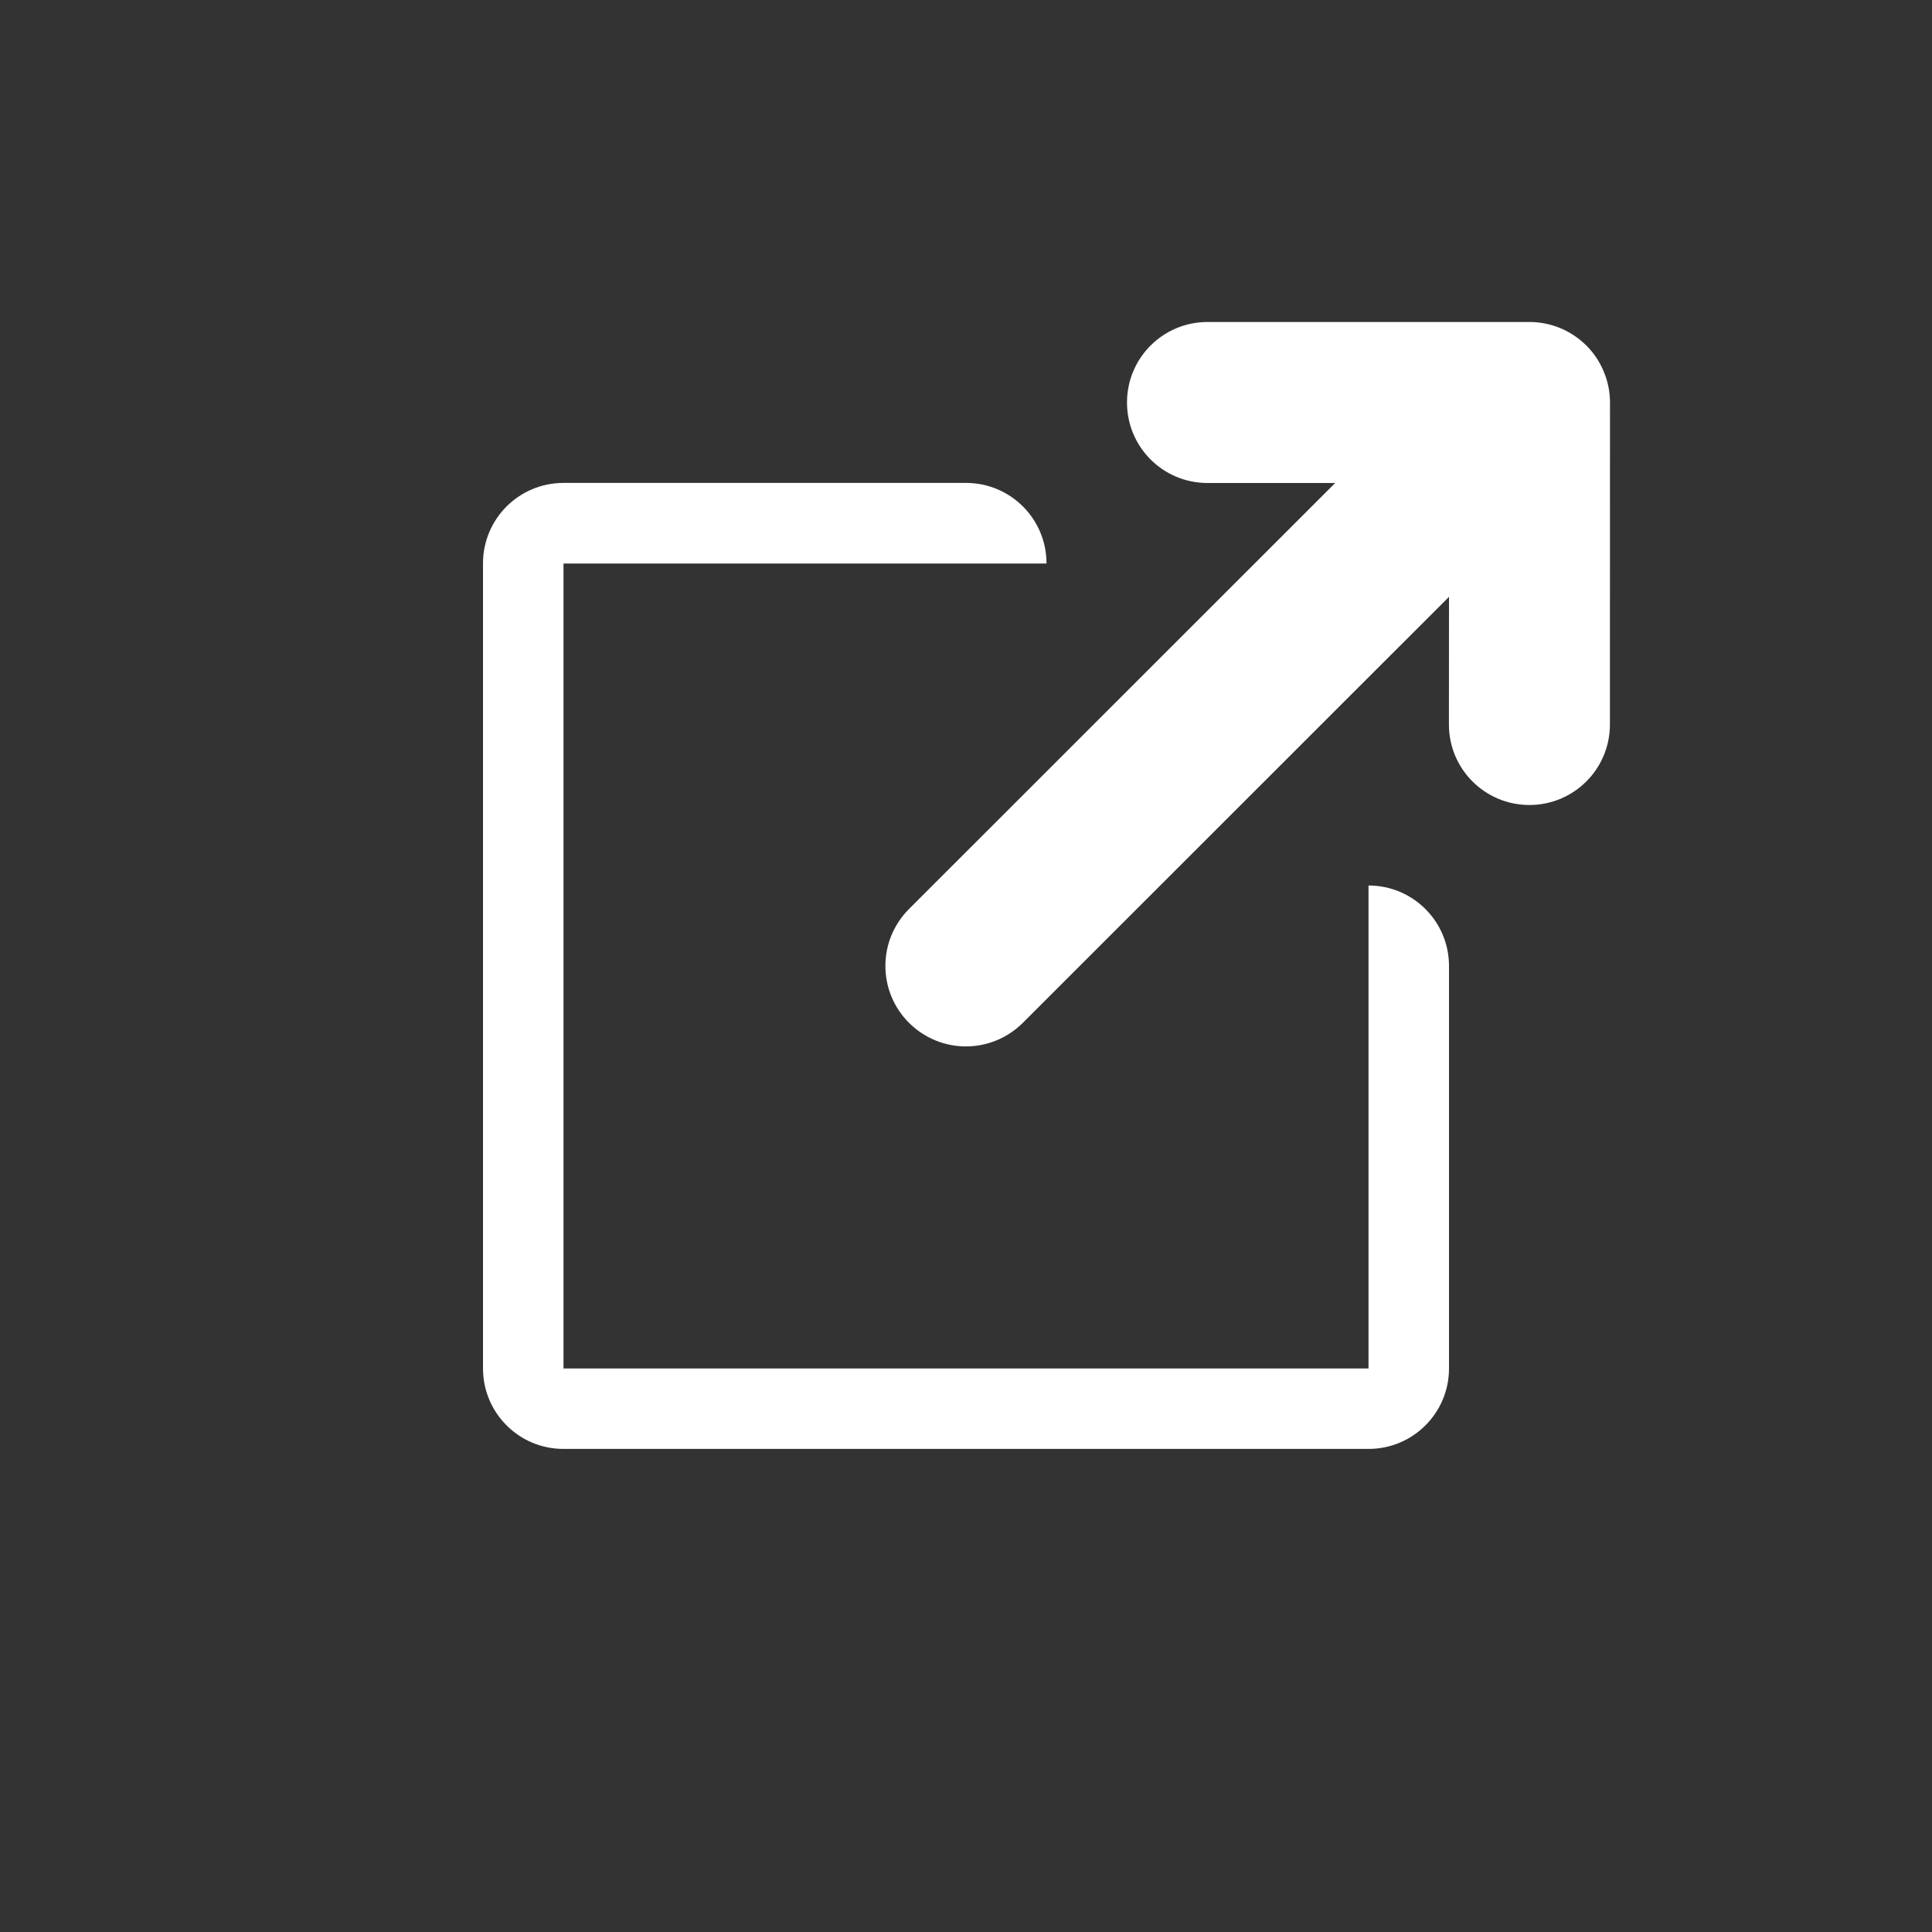 <?xml version="1.0" encoding="utf-8"?>
<!-- Generator: Adobe Illustrator 16.0.0, SVG Export Plug-In . SVG Version: 6.00 Build 0)  -->
<!DOCTYPE svg PUBLIC "-//W3C//DTD SVG 1.0//EN" "http://www.w3.org/TR/2001/REC-SVG-20010904/DTD/svg10.dtd">
<svg version="1.0" id="Layer_1" xmlns="http://www.w3.org/2000/svg" xmlns:xlink="http://www.w3.org/1999/xlink" x="0px" y="0px"
	 width="24px" height="24px" viewBox="0 0 24 24" enable-background="new 0 0 24 24" xml:space="preserve">
<rect x="0" y="0" width="24" height="24" fill="#333333" stroke="none"/>
<path fill="#FFFFFF" d="M19.924,4.62c-0.049-0.121-0.122-0.232-0.217-0.327c-0.096-0.095-0.206-0.168-0.327-0.218
	C19.258,4.025,19.129,4,19,4h-4c-0.553,0-1,0.447-1,1s0.447,1,1,1h1.586l-5.294,5.292c-0.391,0.391-0.391,1.023,0,1.414
	c0.195,0.194,0.451,0.293,0.707,0.293s0.512-0.099,0.707-0.293L18,7.414L17.999,9c0,0.552,0.446,1,1,1c0.552,0,1-0.447,1-1L20,5
	C20,4.871,19.975,4.741,19.924,4.62z"/>
<path fill="#FFFFFF" d="M17,11v6H7V7h6V6.999c0-0.553-0.447-1-1-1H7c-0.553,0-1,0.447-1,1v10c0,0.553,0.447,1,1,1h10
	c0.553,0,1-0.447,1-1V12C18,11.447,17.553,11,17,11z"/>
</svg>
